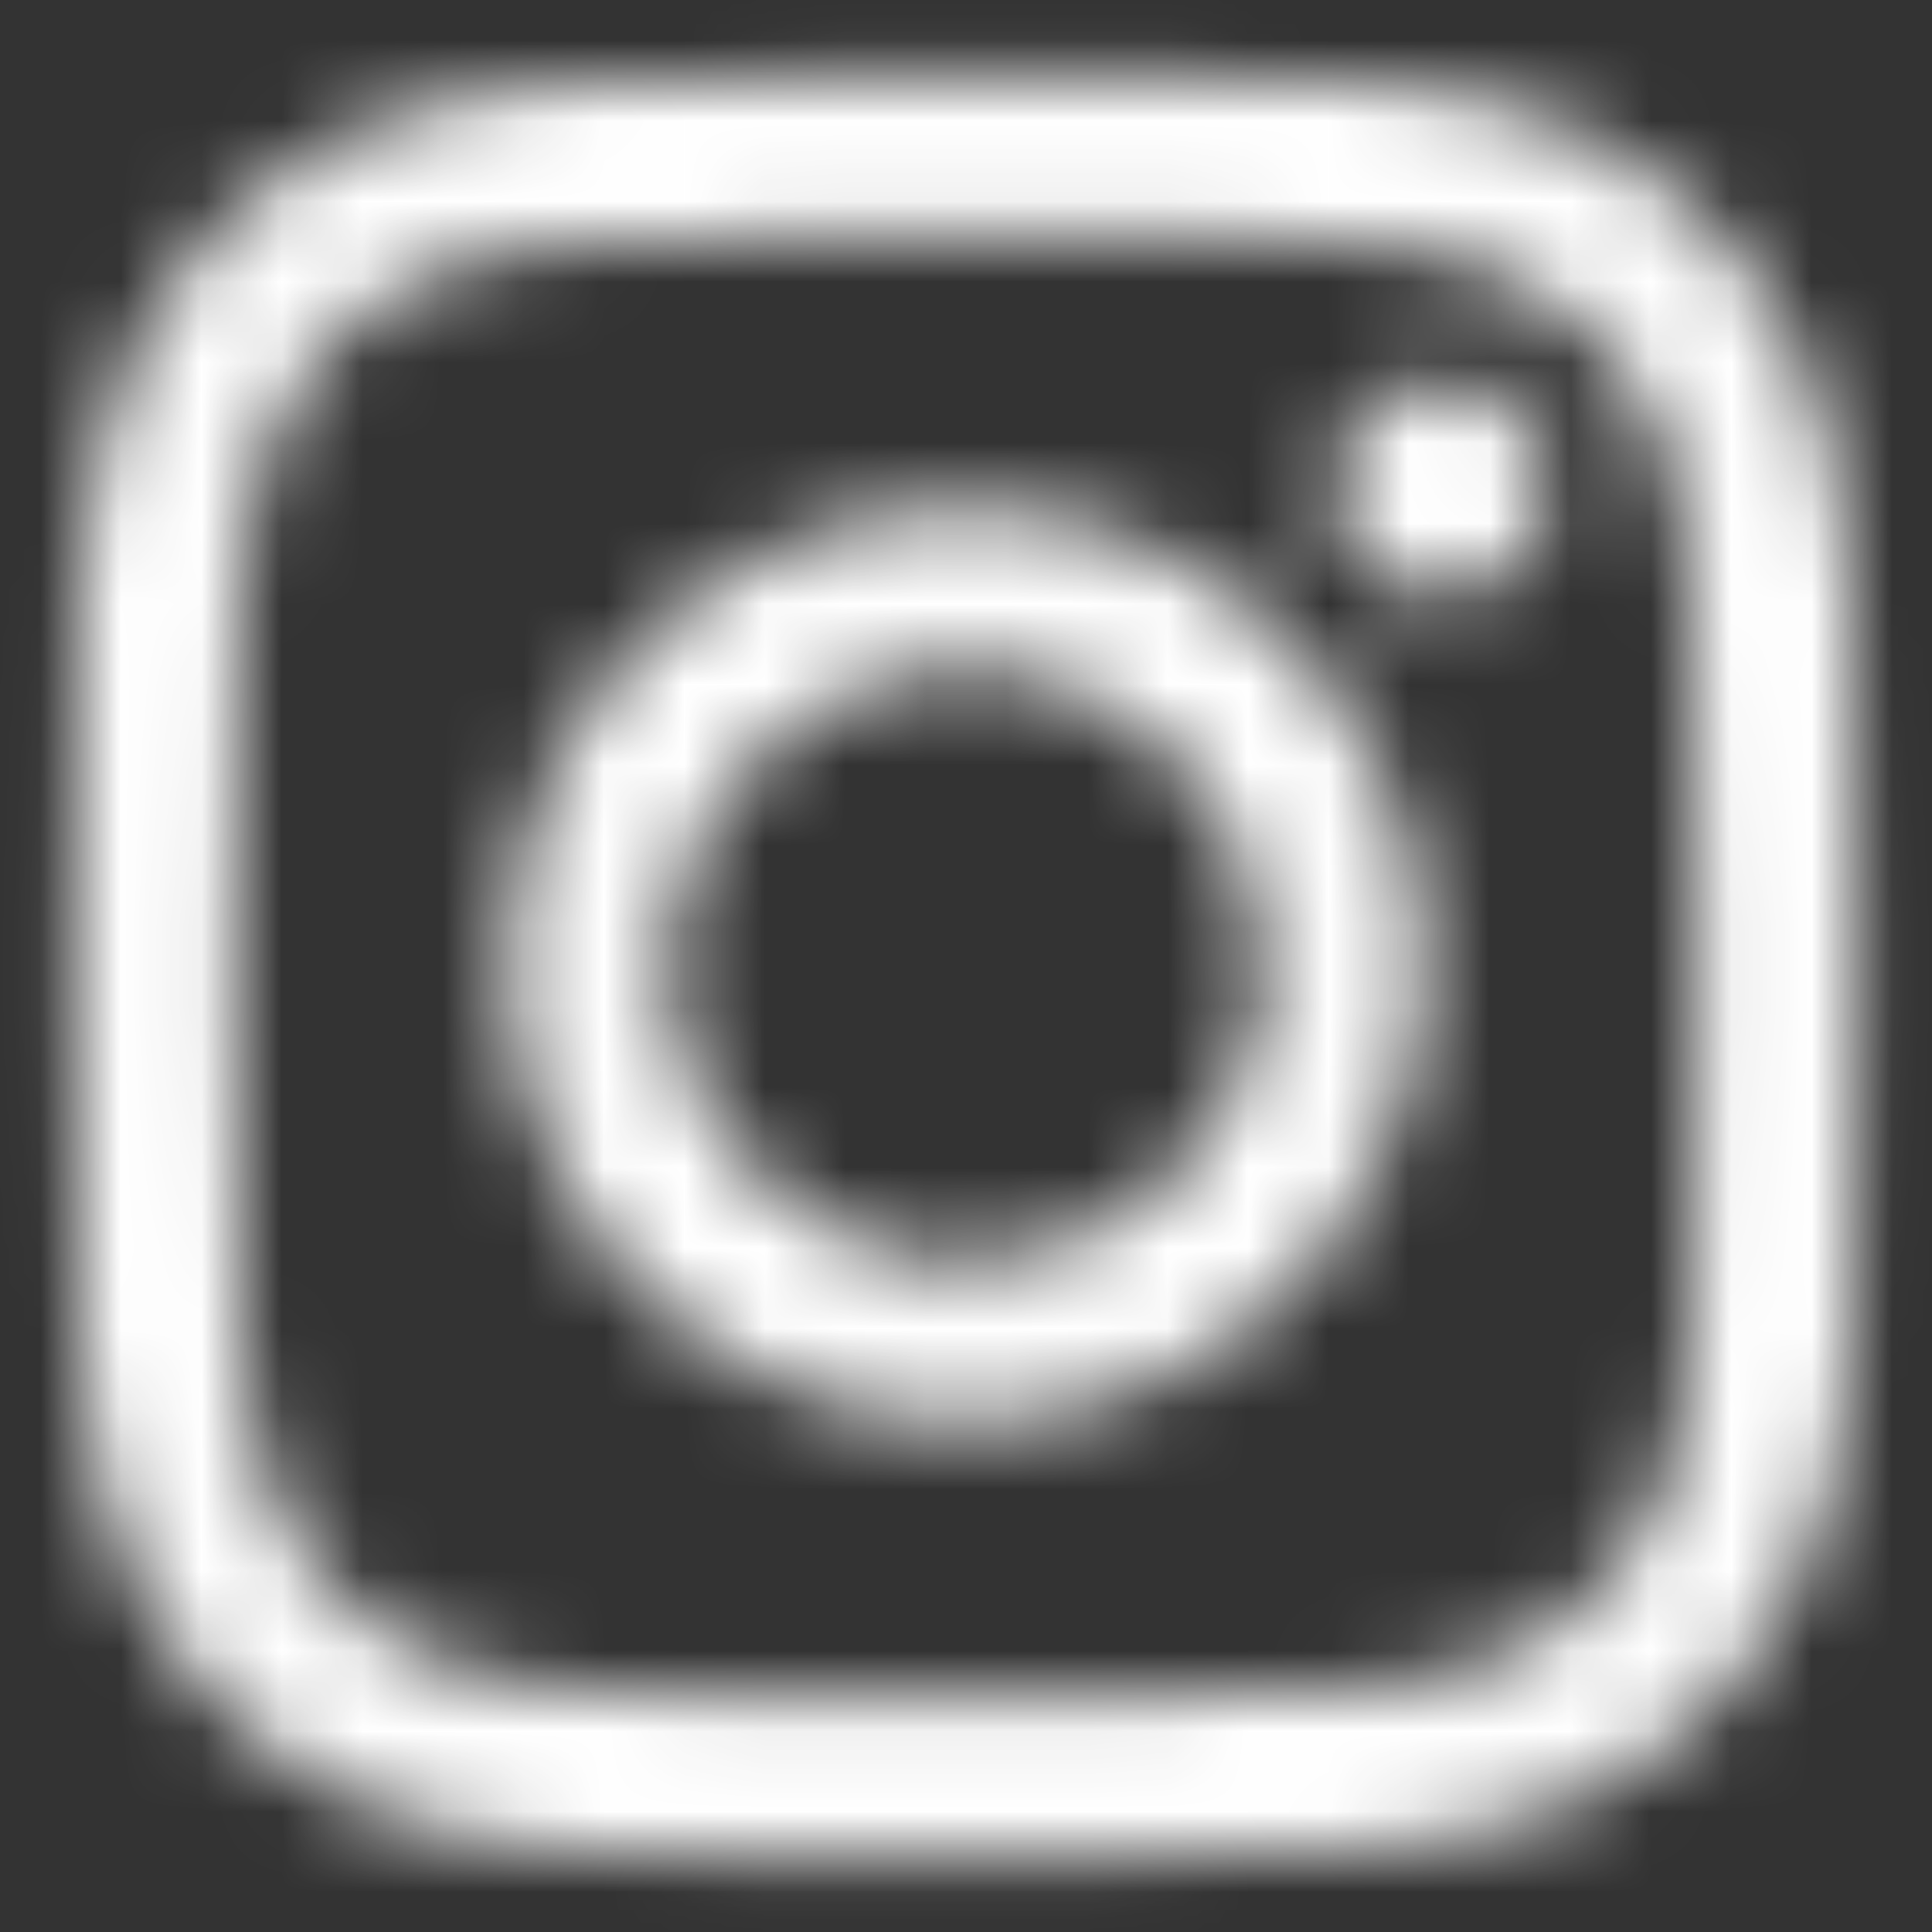 <svg width="24" height="24" viewBox="0 0 24 24" fill="none" xmlns="http://www.w3.org/2000/svg">
<rect x="0" y="0" width="24" height="24" fill="#333333" stroke="none"/>
<mask id="mask0_3228_8542" style="mask-type:luminance" maskUnits="userSpaceOnUse" x="0" y="0" width="24" height="24">
<path d="M7.412 1C6.234 1.055 5.429 1.244 4.725 1.52C3.997 1.804 3.38 2.184 2.766 2.801C2.151 3.418 1.774 4.036 1.492 4.765C1.219 5.47 1.034 6.276 0.982 7.455C0.931 8.636 0.919 9.013 0.924 12.021C0.93 15.029 0.943 15.406 1 16.588C1.056 17.766 1.244 18.571 1.52 19.275C1.804 20.003 2.184 20.62 2.801 21.235C3.418 21.849 4.036 22.226 4.766 22.508C5.47 22.781 6.276 22.966 7.455 23.018C8.636 23.07 9.013 23.081 12.021 23.076C15.029 23.07 15.406 23.057 16.588 23.001C17.767 22.944 18.571 22.756 19.275 22.481C20.003 22.196 20.62 21.816 21.235 21.199C21.849 20.583 22.226 19.964 22.508 19.235C22.781 18.53 22.966 17.724 23.017 16.546C23.069 15.364 23.081 14.986 23.076 11.979C23.07 8.971 23.056 8.594 23 7.413C22.944 6.234 22.756 5.429 22.48 4.725C22.196 3.997 21.816 3.38 21.199 2.766C20.583 2.152 19.964 1.773 19.235 1.492C18.53 1.219 17.725 1.034 16.546 0.983C15.364 0.93 14.987 0.919 11.979 0.924C8.971 0.93 8.594 0.943 7.412 1ZM7.542 21.024C6.462 20.977 5.875 20.798 5.485 20.647C4.967 20.447 4.598 20.207 4.209 19.821C3.821 19.434 3.58 19.066 3.378 18.549C3.226 18.158 3.044 17.573 2.993 16.493C2.938 15.325 2.926 14.975 2.92 12.017C2.914 9.06 2.925 8.71 2.976 7.541C3.022 6.462 3.203 5.875 3.353 5.485C3.553 4.966 3.793 4.598 4.179 4.209C4.566 3.82 4.935 3.58 5.451 3.378C5.842 3.226 6.428 3.044 7.507 2.993C8.675 2.938 9.025 2.926 11.982 2.92C14.94 2.915 15.29 2.925 16.459 2.976C17.538 3.023 18.125 3.202 18.515 3.353C19.033 3.553 19.402 3.792 19.791 4.179C20.179 4.567 20.42 4.934 20.622 5.452C20.774 5.841 20.956 6.428 21.007 7.507C21.062 8.675 21.075 9.025 21.08 11.982C21.086 14.94 21.075 15.29 21.024 16.458C20.977 17.538 20.798 18.125 20.647 18.516C20.447 19.033 20.207 19.403 19.82 19.791C19.434 20.179 19.065 20.42 18.548 20.622C18.158 20.774 17.572 20.956 16.493 21.007C15.325 21.062 14.975 21.075 12.017 21.08C9.06 21.086 8.71 21.075 7.542 21.024ZM16.572 6.079C16.573 6.813 17.17 7.406 17.903 7.405C18.637 7.404 19.231 6.807 19.23 6.074C19.229 5.34 18.632 4.746 17.898 4.747C17.164 4.749 16.57 5.345 16.572 6.079ZM6.312 12.011C6.319 15.152 8.87 17.693 12.011 17.687C15.152 17.681 17.694 15.13 17.688 11.989C17.682 8.849 15.13 6.306 11.989 6.312C8.848 6.318 6.306 8.87 6.312 12.011ZM8.308 12.007C8.304 9.968 9.954 8.312 11.993 8.308C14.032 8.304 15.688 9.954 15.692 11.993C15.696 14.032 14.046 15.688 12.007 15.692C9.968 15.696 8.312 14.046 8.308 12.007Z" fill="white"/>
</mask>
<g mask="url(#mask0_3228_8542)">
<mask id="mask1_3228_8542" style="mask-type:luminance" maskUnits="userSpaceOnUse" x="0" y="0" width="24" height="24">
<path d="M23.954 0.056H0.028V23.982H23.954V0.056Z" fill="white"/>
</mask>
<g mask="url(#mask1_3228_8542)">
<mask id="mask2_3228_8542" style="mask-type:luminance" maskUnits="userSpaceOnUse" x="-1" y="-1" width="26" height="26">
<path d="M24.065 -0.055H-0.083V24.093H24.065V-0.055Z" fill="white"/>
</mask>
<g mask="url(#mask2_3228_8542)">
<mask id="mask3_3228_8542" style="mask-type:luminance" maskUnits="userSpaceOnUse" x="-1" y="-1" width="26" height="26">
<path d="M24.065 -0.055H-0.083V24.093H24.065V-0.055Z" fill="white"/>
</mask>
<g mask="url(#mask3_3228_8542)">
<rect x="-0.091" y="-0.059" width="24.16" height="24.16" fill="white"/>
</g>
</g>
</g>
</g>
</svg>
